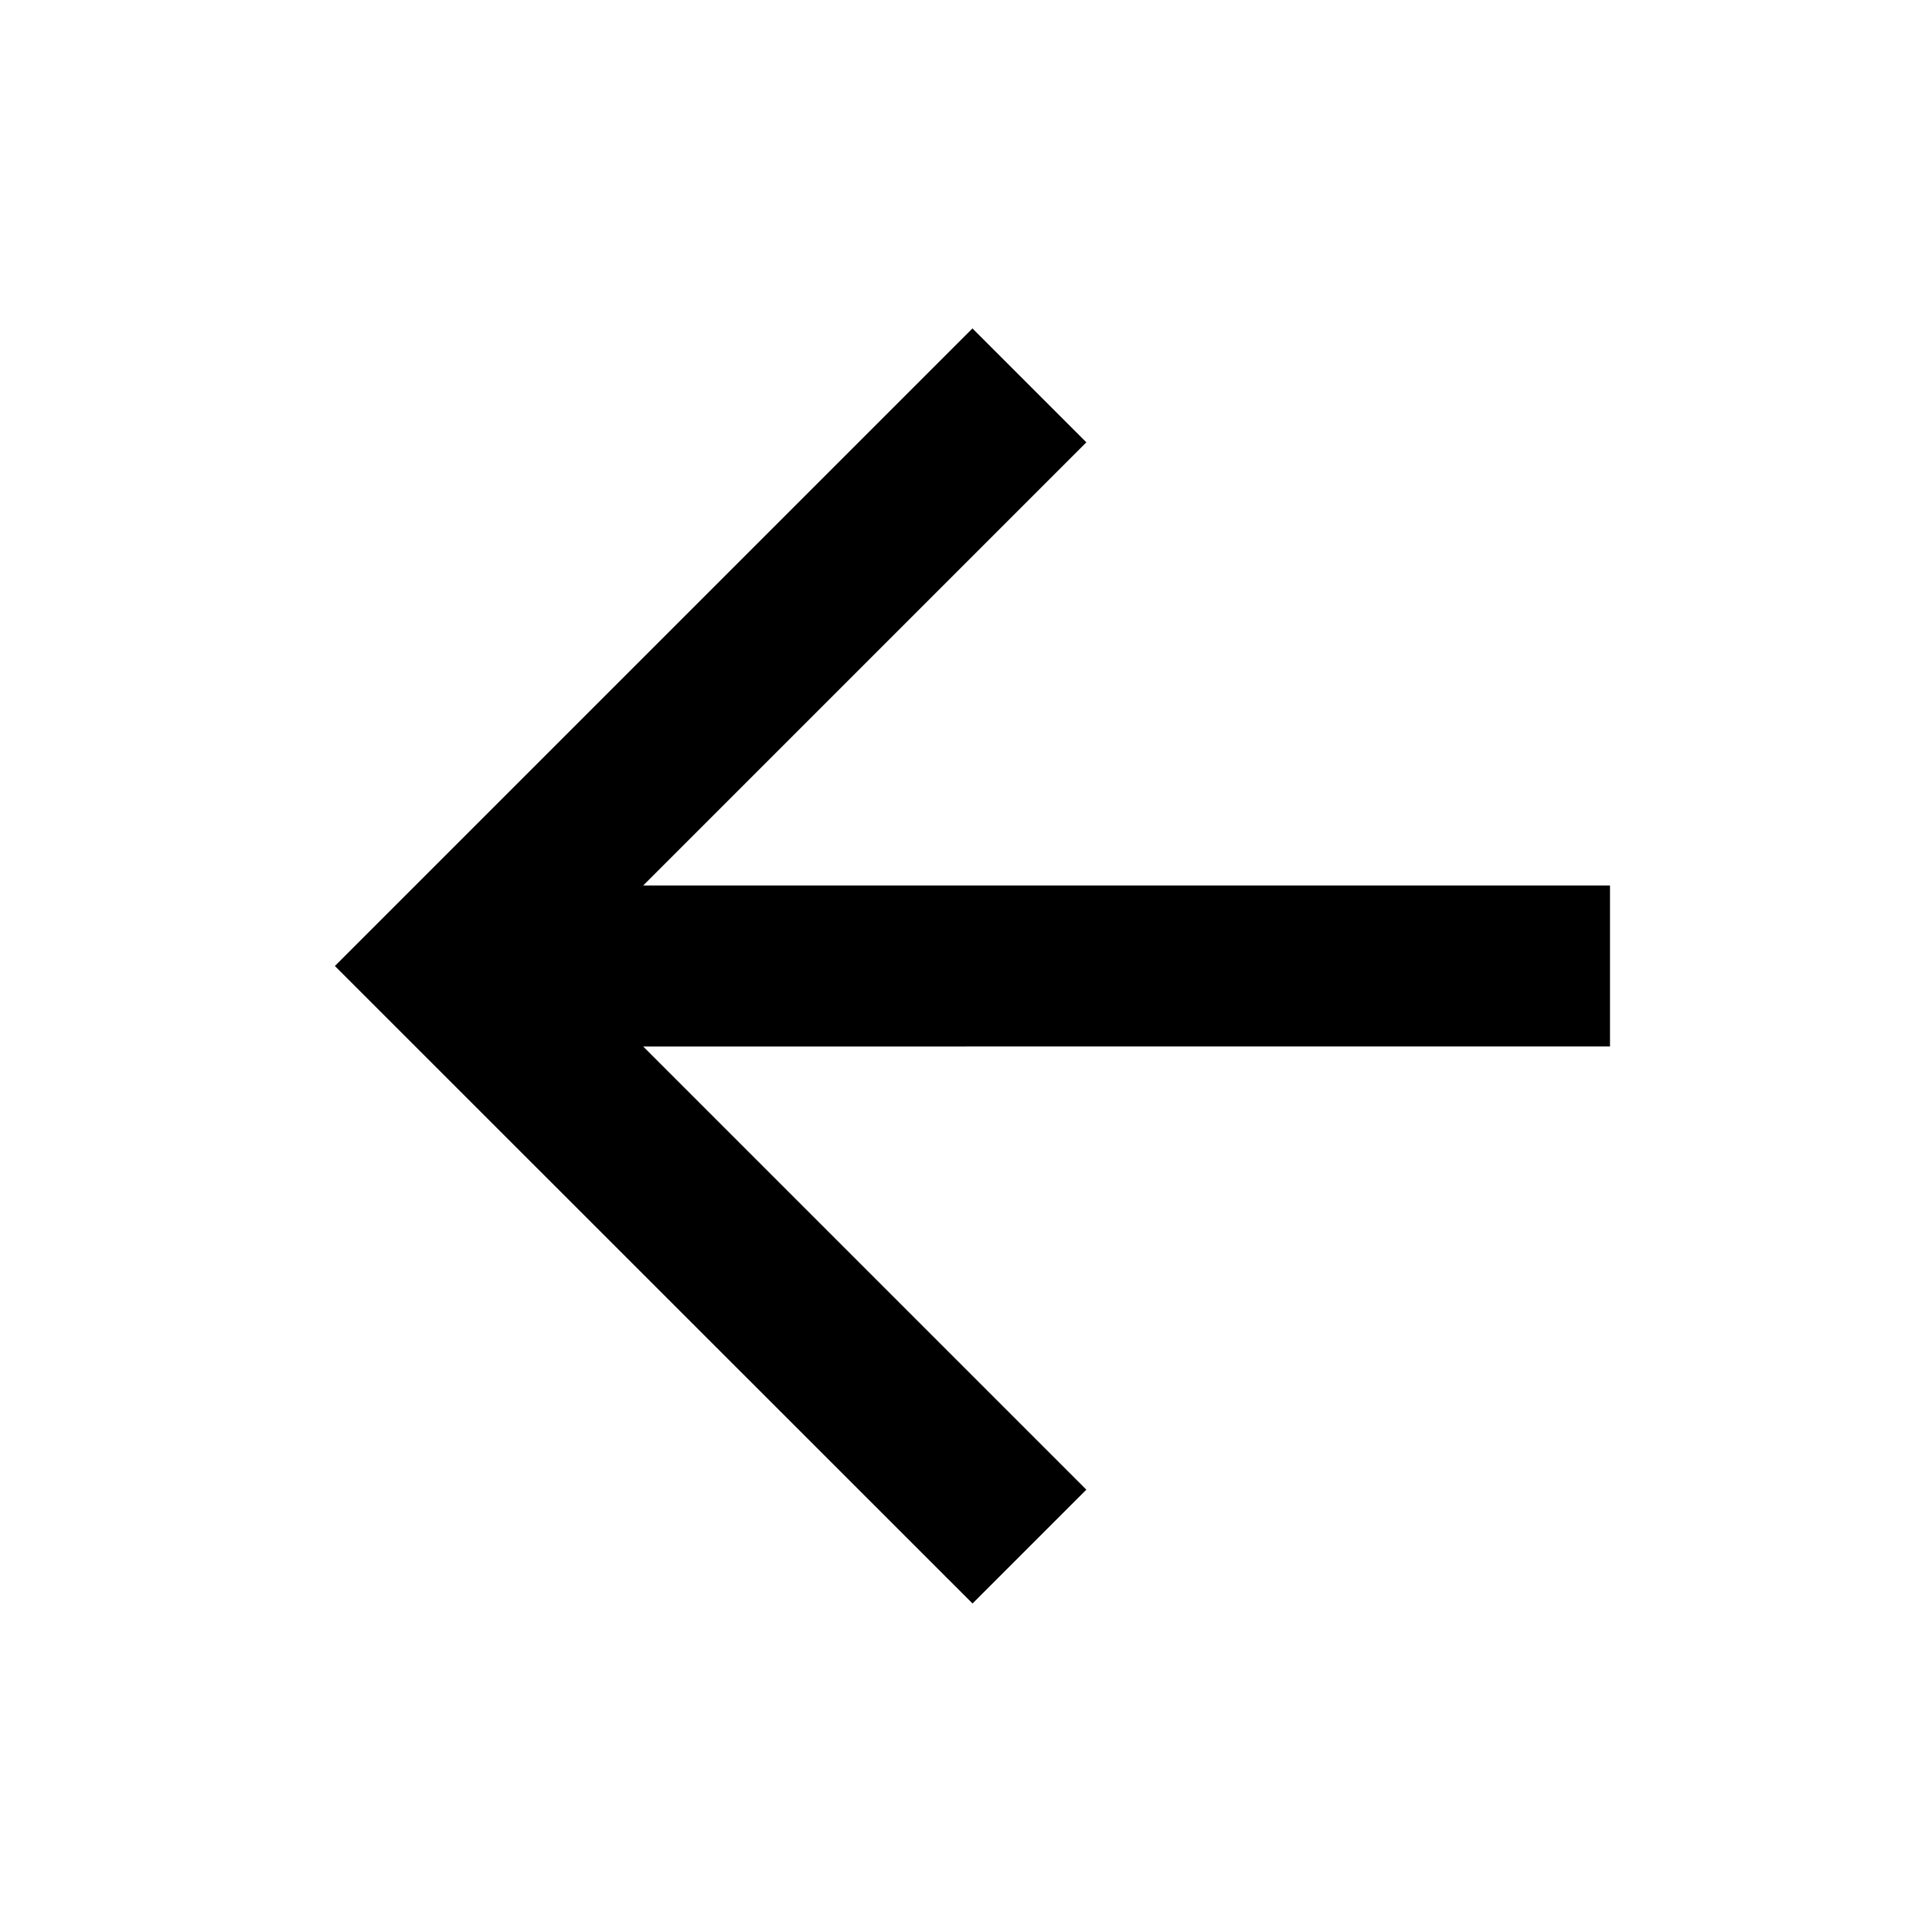 <svg xmlns="http://www.w3.org/2000/svg" version="1.1" baseProfile="full" width="24" height="24" viewBox="0 0 24.00 24.00" xml:space="preserve"><path fill="#000" fill-opacity="1" stroke-width=".2" stroke-linejoin="round" d="M20 11v2H7.99l5.505 5.505-1.414 1.414L4.16 12l7.92-7.92 1.415 1.415L7.99 11H20z"/></svg>
